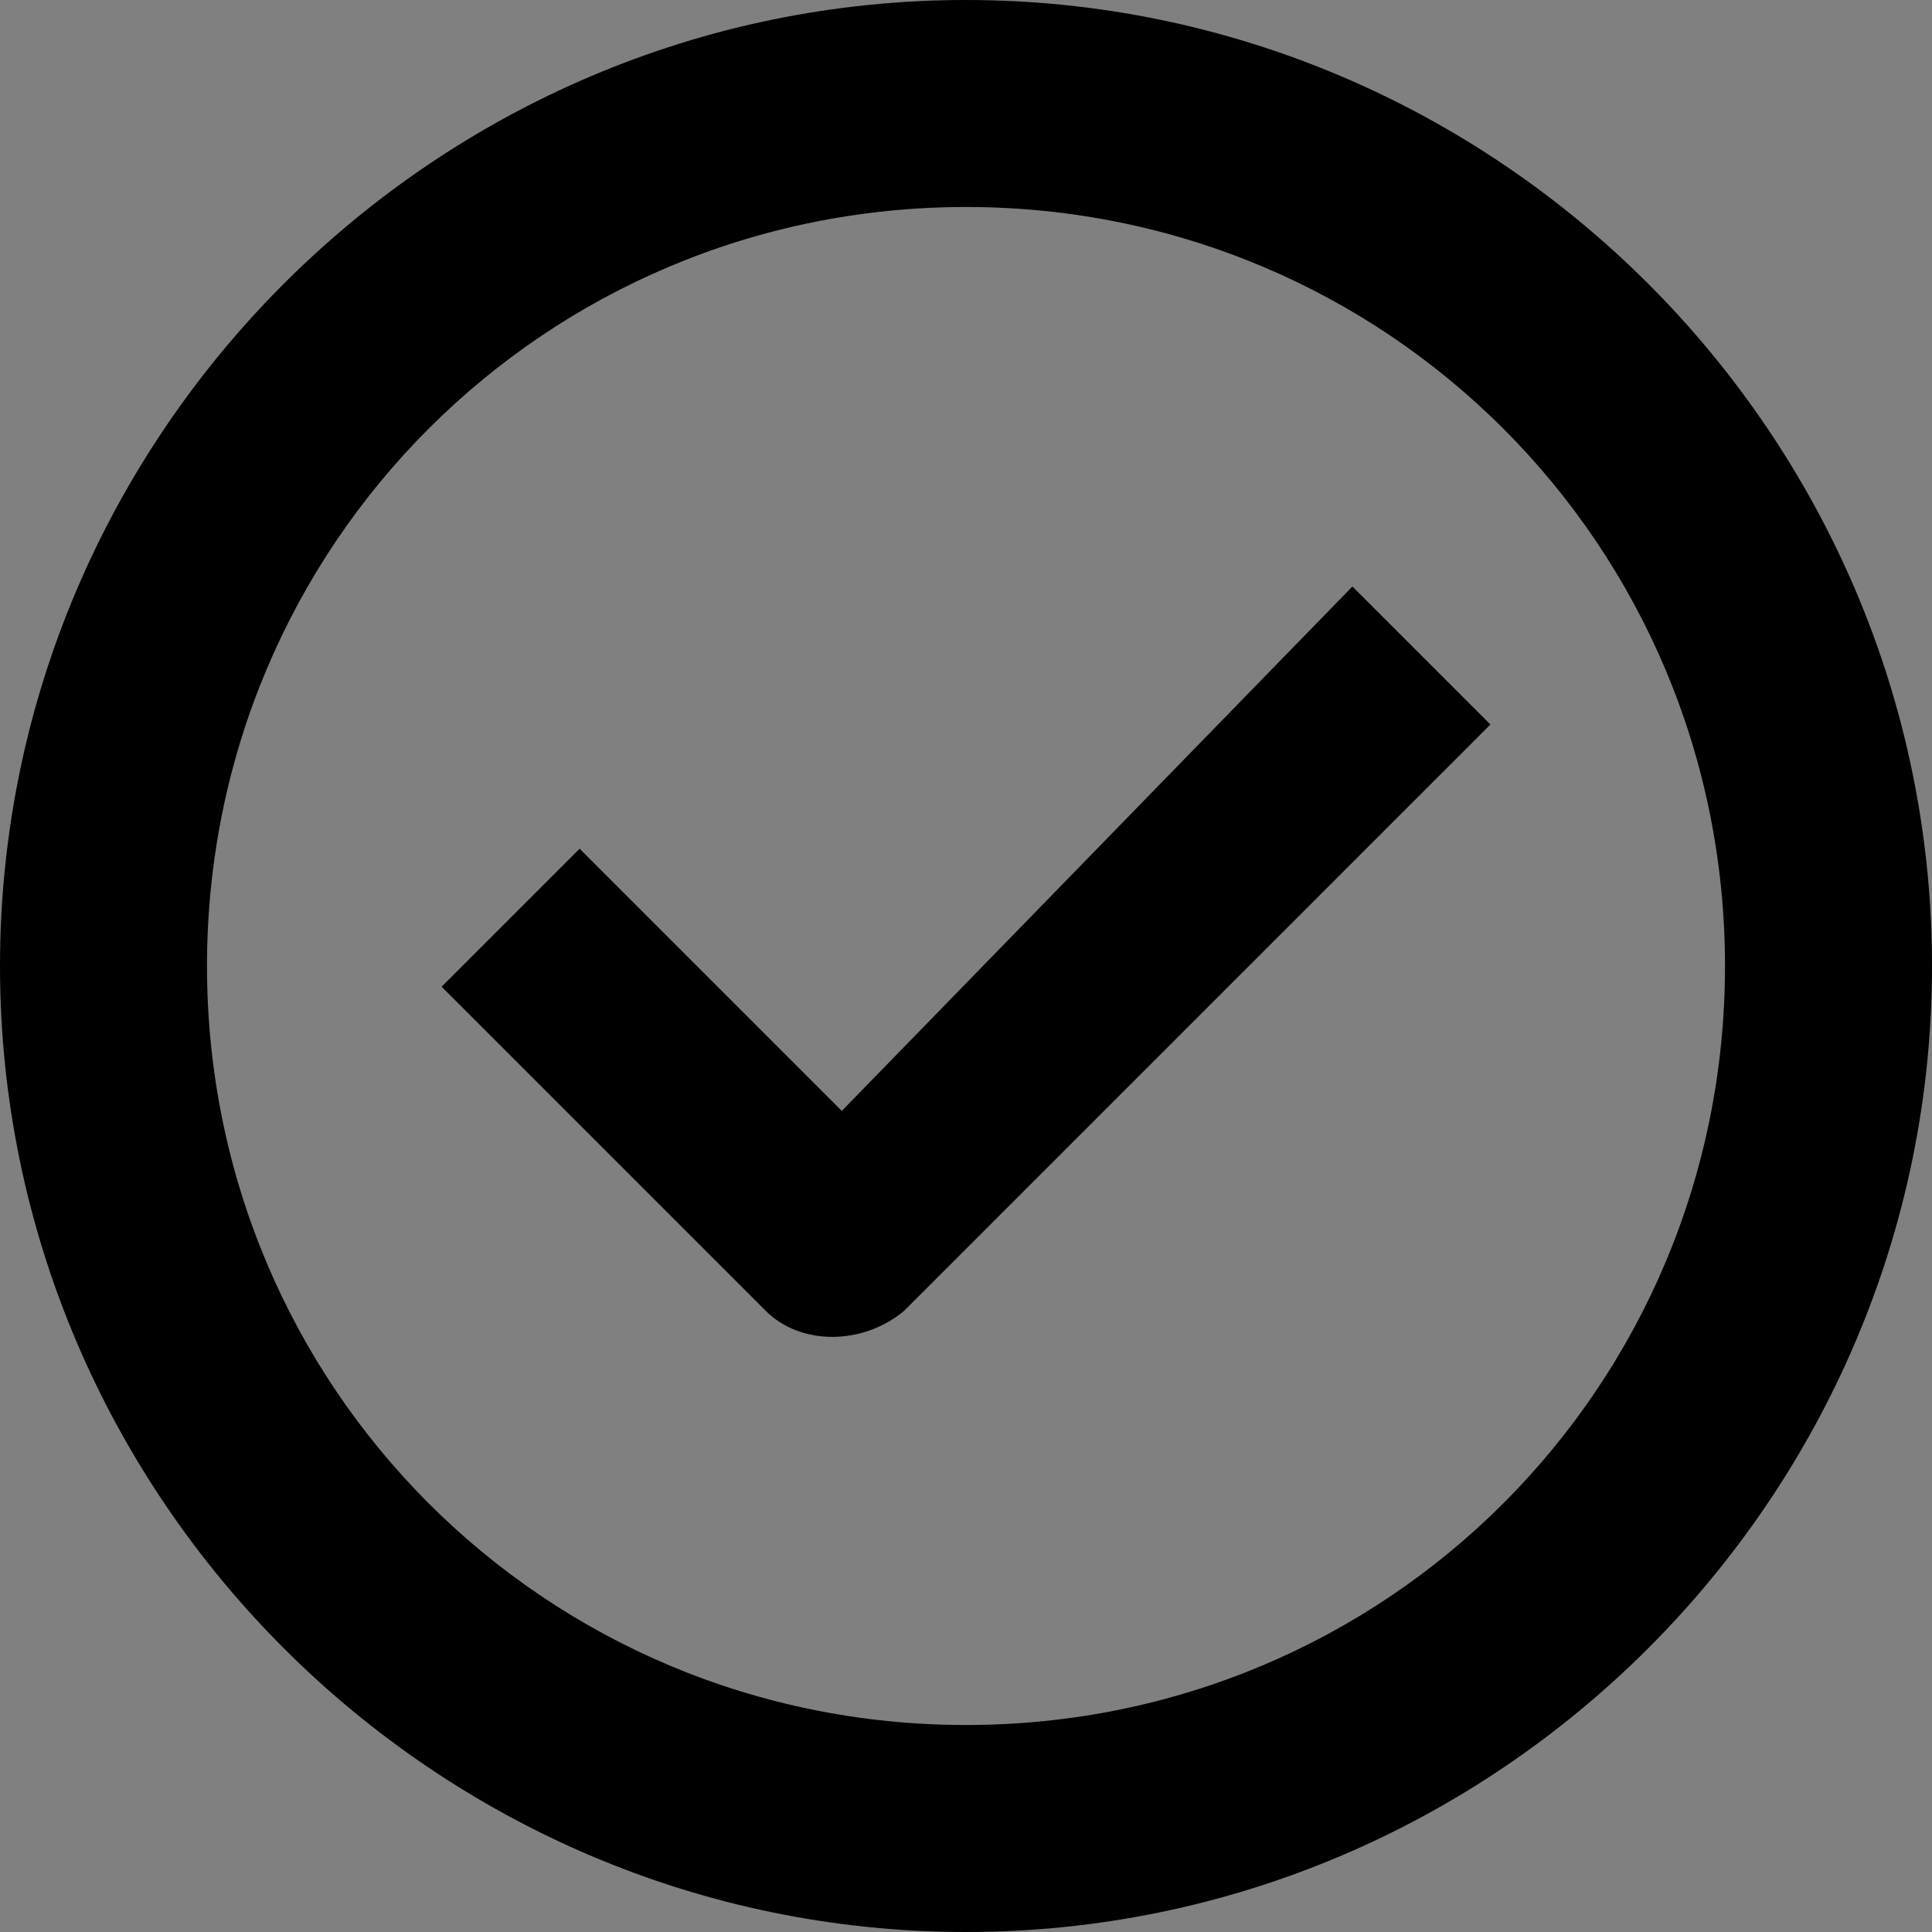 <?xml version="1.0" encoding="utf-8"?>
<!-- Generator: Adobe Illustrator 26.3.1, SVG Export Plug-In . SVG Version: 6.00 Build 0)  -->
<svg version="1.1" id="Group_410" xmlns="http://www.w3.org/2000/svg" xmlns:xlink="http://www.w3.org/1999/xlink" x="0px" y="0px"
	 viewBox="0 0 28 28" style="enable-background:new 0 0 28 28;" xml:space="preserve">
<rect x="0" y="0" width="28" height="28" fill="#808080" stroke="none"/>
<style type="text/css">
	.st0{fill:#FFFFFF;}
</style>
<g>
	<path class="st0" d="M28,14c0-7.7-6.3-14-14-14C21.7,0,28,6.3,28,14z"/>
	<path class="st0" d="M14,28c7.7,0,14-6.3,14-14C28,21.7,21.7,28,14,28z"/>
	<path class="st0" d="M0,14c0,7.7,6.3,14,14,14C6.3,28,0,21.7,0,14z"/>
	<path class="st0" d="M14,0C6.3,0,0,6.3,0,14C0,6.3,6.3,0,14,0z"/>
	<path d="M28,14c0-7.7-6.3-14-14-14S0,6.3,0,14s6.3,14,14,14S28,21.7,28,14z M14,25C7.9,25,3,20.1,3,14S7.9,3,14,3s11,4.9,11,11
		S20.1,25,14,25z"/>
	<path d="M12.2,16.1l-3.8-3.8l-2,2l4.7,4.7c0.5,0.5,1.4,0.5,2,0l8.5-8.5l-2-2L12.2,16.1z"/>
</g>
</svg>
